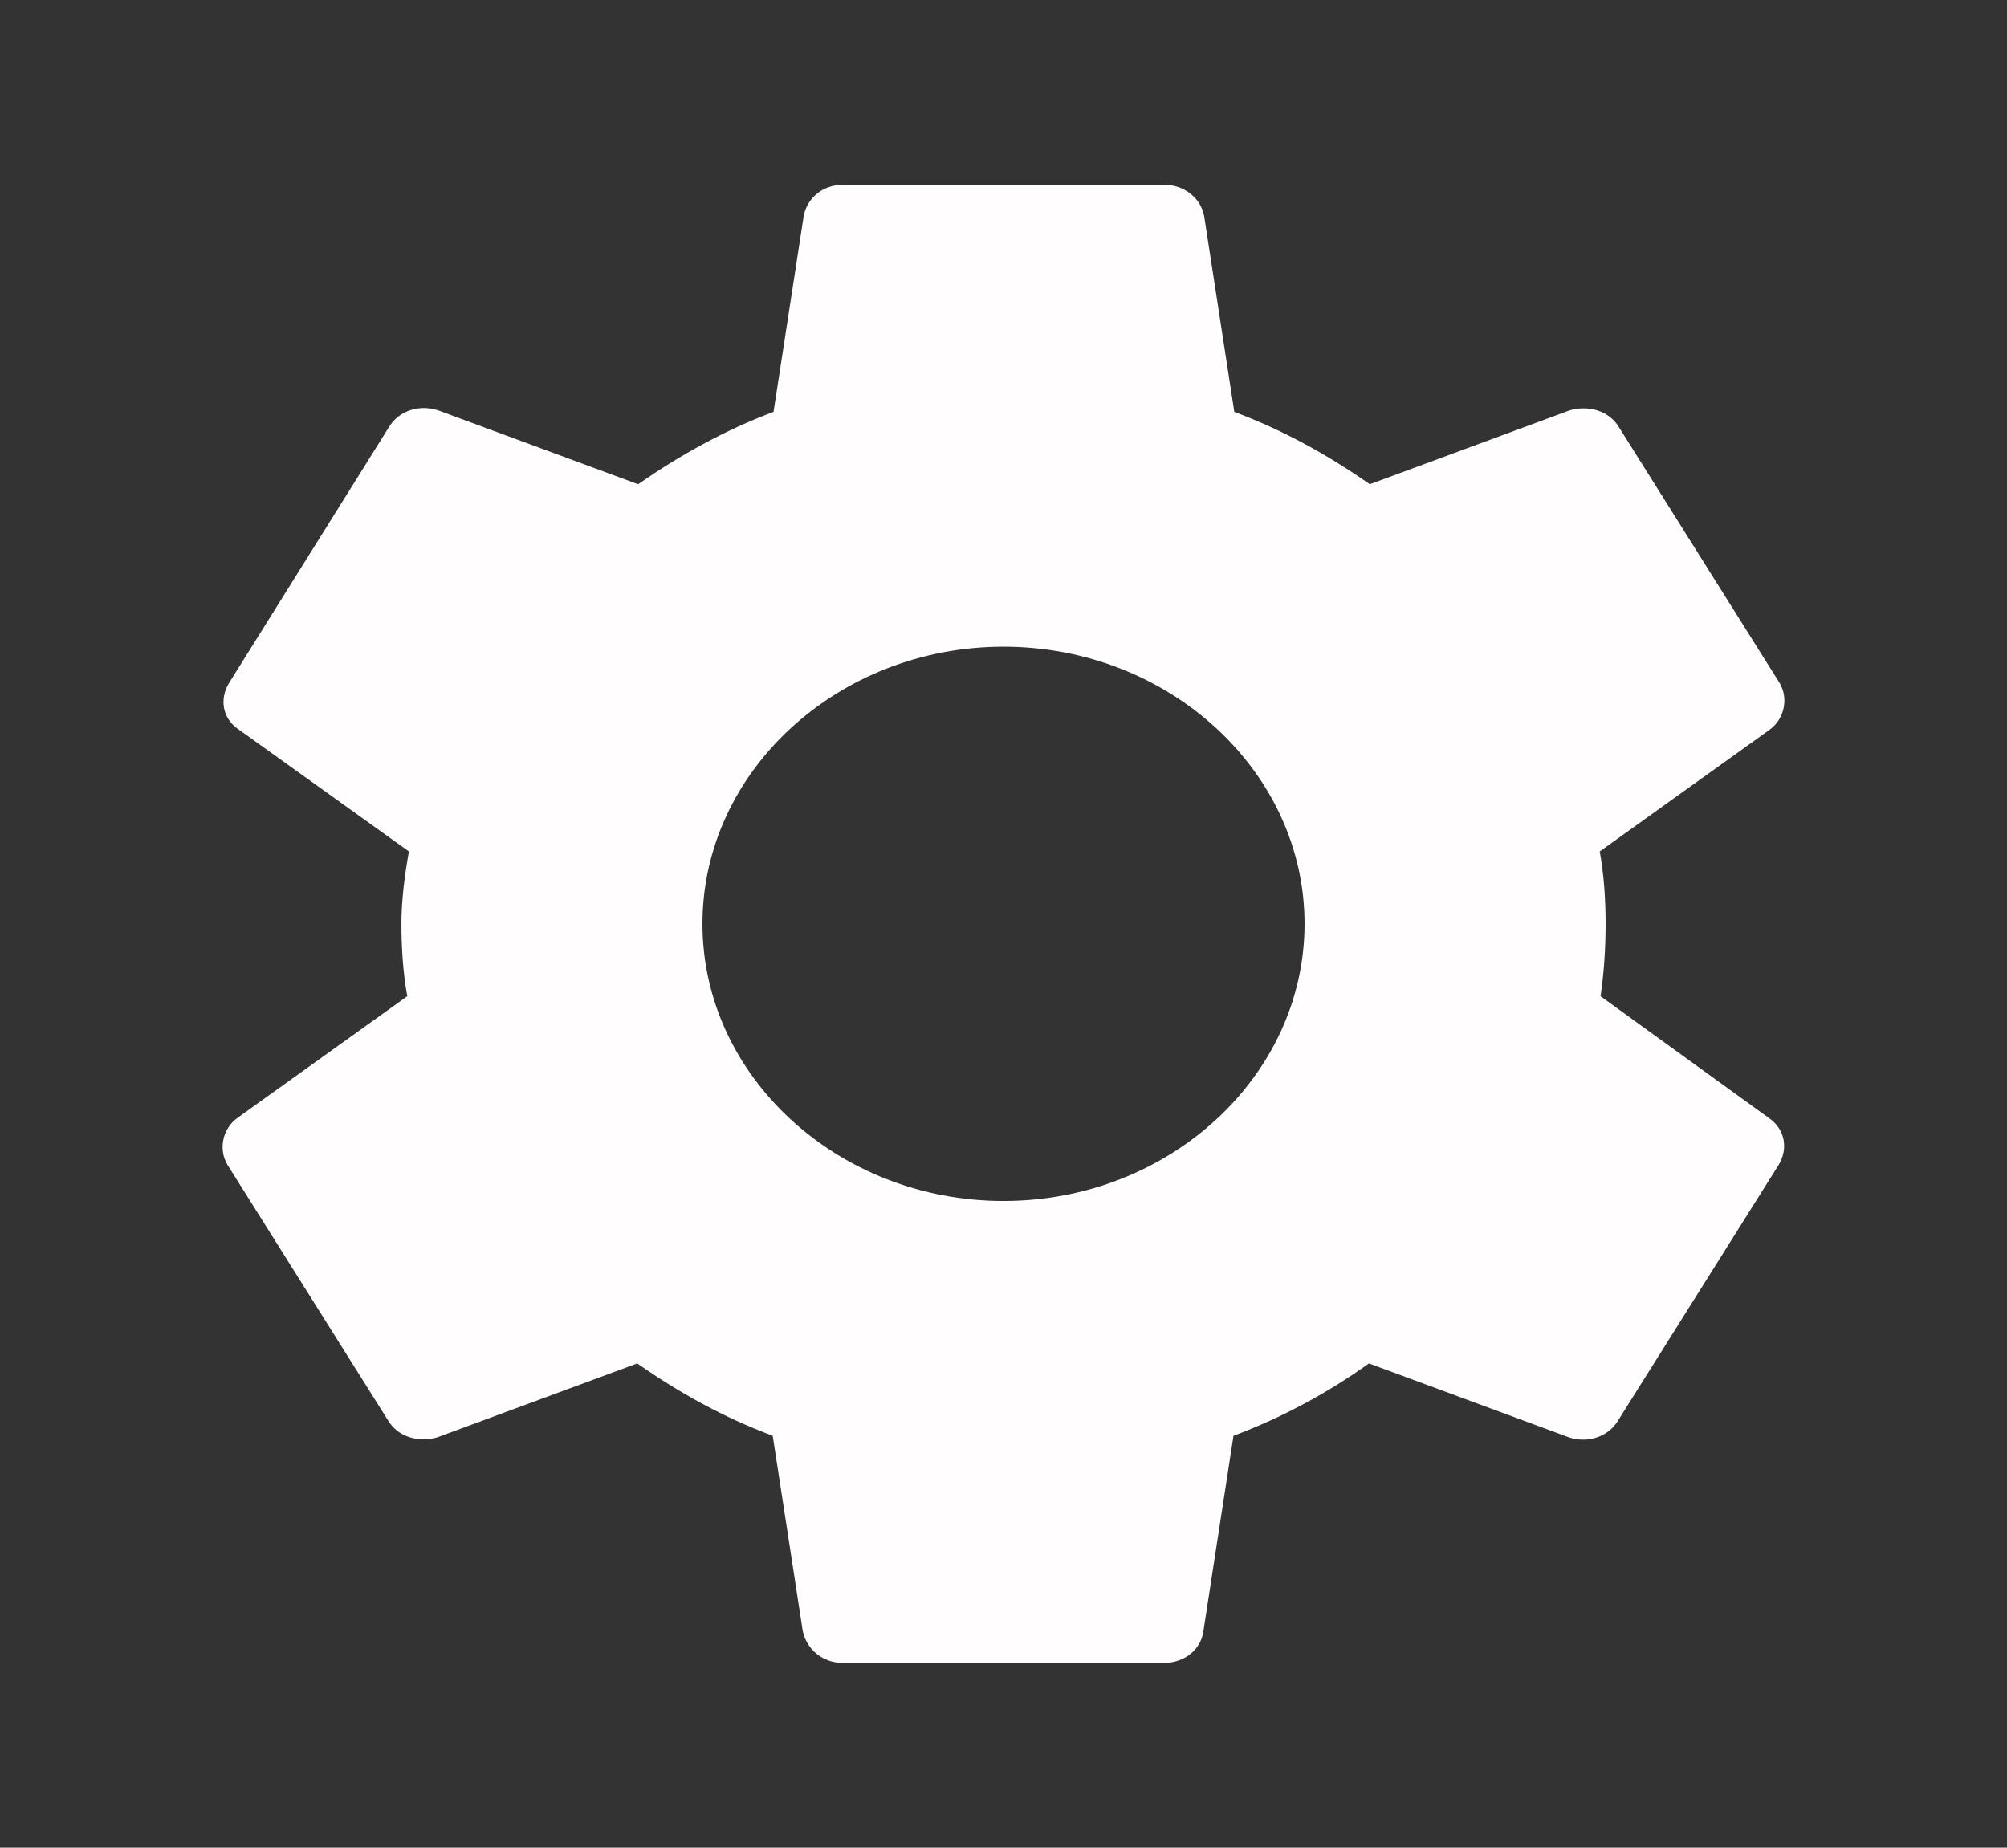 <svg width="63" height="58" viewBox="0 0 63 58" fill="none" xmlns="http://www.w3.org/2000/svg">
<rect x="0" y="0" width="63" height="58" fill="#333333" stroke="none"/>
<path d="M50.242 31.272C50.347 30.547 50.4 29.797 50.4 29C50.4 28.227 50.347 27.453 50.216 26.728L55.545 22.91C56.017 22.572 56.149 21.919 55.86 21.436L50.82 13.412C50.505 12.881 49.849 12.712 49.271 12.881L42.998 15.201C41.685 14.283 40.294 13.509 38.745 12.929L37.8 6.791C37.695 6.211 37.17 5.8 36.54 5.8H26.46C25.83 5.8 25.331 6.211 25.226 6.791L24.281 12.929C22.733 13.509 21.315 14.307 20.029 15.201L13.755 12.881C13.178 12.688 12.521 12.881 12.206 13.412L7.192 21.436C6.878 21.943 6.982 22.572 7.508 22.91L12.836 26.728C12.705 27.453 12.6 28.251 12.6 29C12.6 29.749 12.652 30.547 12.784 31.272L7.455 35.09C6.982 35.428 6.851 36.081 7.14 36.564L12.18 44.587C12.495 45.119 13.151 45.288 13.729 45.119L20.003 42.799C21.315 43.718 22.706 44.491 24.255 45.071L25.2 51.209C25.331 51.789 25.83 52.2 26.46 52.2H36.54C37.17 52.2 37.695 51.789 37.774 51.209L38.719 45.071C40.267 44.491 41.685 43.718 42.971 42.799L49.245 45.119C49.822 45.312 50.479 45.119 50.794 44.587L55.834 36.564C56.149 36.032 56.017 35.428 55.519 35.09L50.242 31.272ZM31.5 37.7C26.302 37.7 22.05 33.785 22.05 29C22.05 24.215 26.302 20.3 31.5 20.3C36.697 20.3 40.95 24.215 40.95 29C40.95 33.785 36.697 37.7 31.5 37.7Z" fill="#FFFDFD"/>
</svg>
